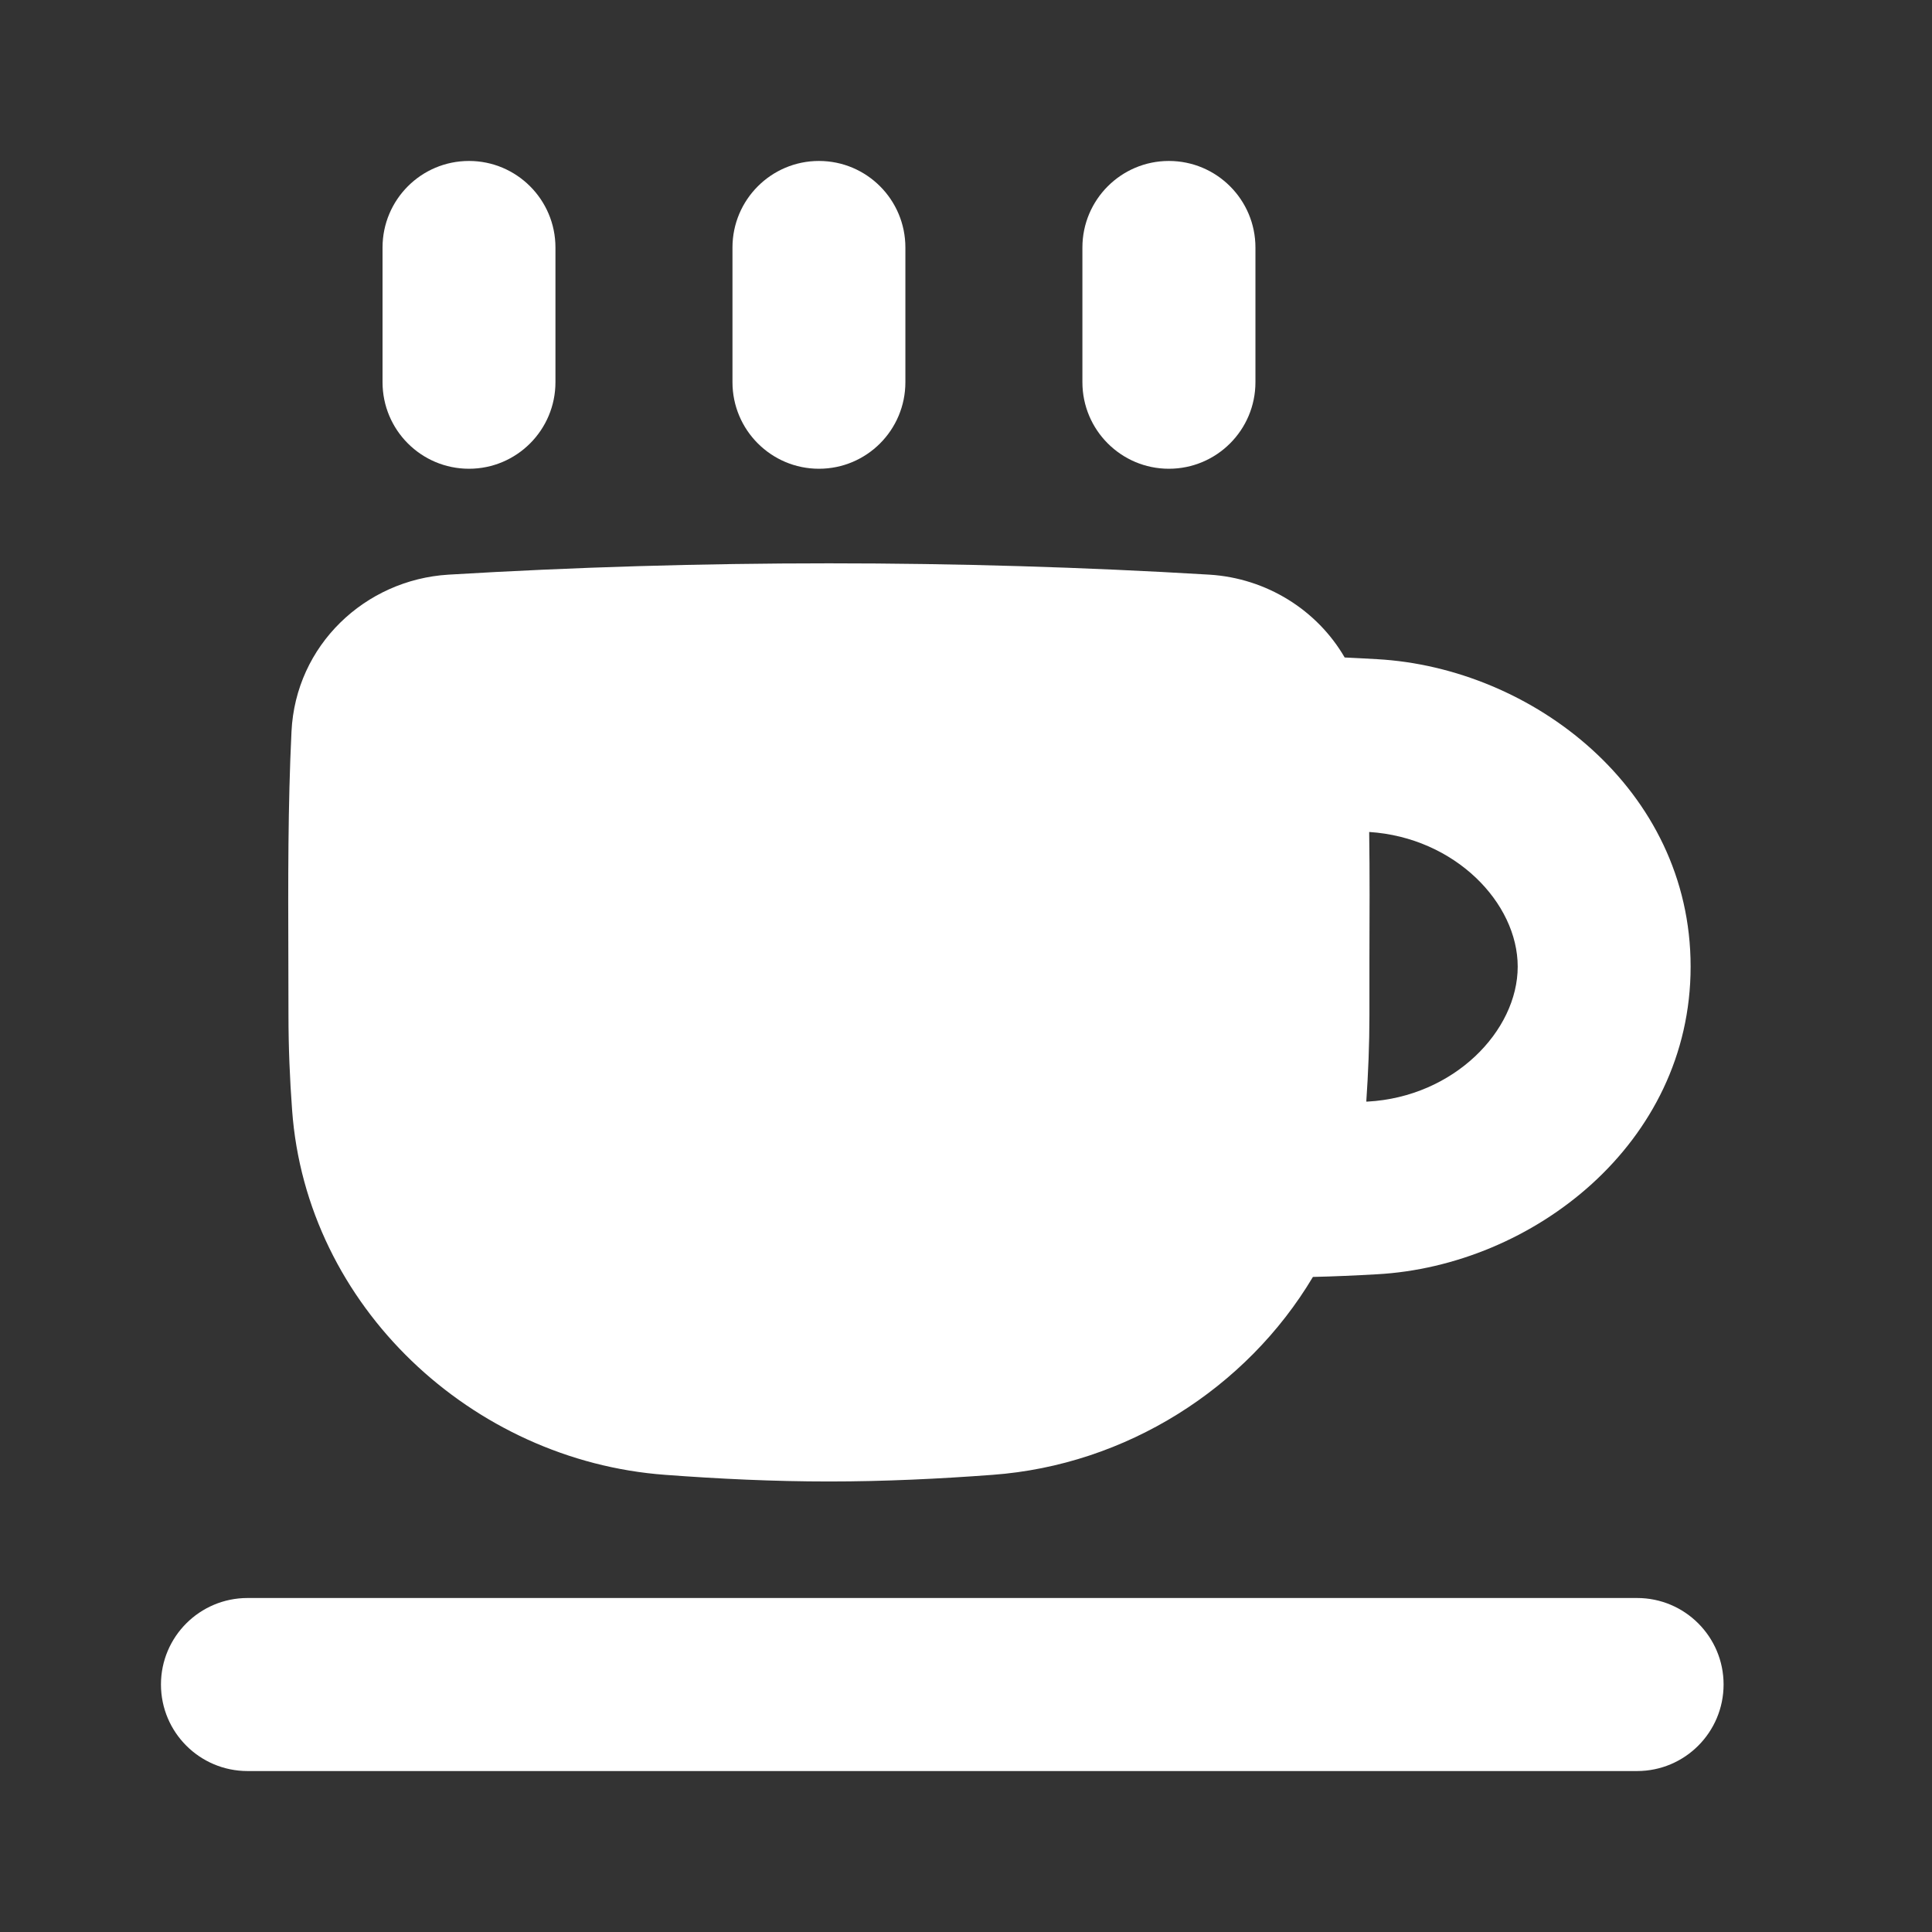<svg width="16" height="16" viewBox="0 0 16 16" fill="none" xmlns="http://www.w3.org/2000/svg">
<rect x="0" y="0" width="16" height="16" fill="#333333" stroke="none"/>
<path fill-rule="evenodd" clip-rule="evenodd" d="M7.498 2.05C7.498 1.654 7.178 1.333 6.782 1.333C6.387 1.333 6.066 1.654 6.066 2.05V3.165C6.066 3.561 6.387 3.882 6.782 3.882C7.178 3.882 7.498 3.561 7.498 3.165V2.05ZM10.015 4.759C7.935 4.634 5.794 4.634 3.714 4.759C3.023 4.801 2.448 5.344 2.414 6.059C2.384 6.672 2.386 7.305 2.388 7.938C2.388 8.094 2.389 8.251 2.389 8.407C2.389 8.673 2.4 8.935 2.419 9.192C2.536 10.821 3.912 12.097 5.509 12.214C5.951 12.247 6.404 12.269 6.865 12.269C7.326 12.269 7.778 12.247 8.22 12.214C9.325 12.133 10.323 11.498 10.873 10.575C11.049 10.571 11.226 10.563 11.403 10.553C12.688 10.483 14.001 9.475 14.001 8.005C14.001 6.533 12.687 5.53 11.404 5.459C11.314 5.454 11.225 5.449 11.136 5.445C10.908 5.052 10.489 4.788 10.015 4.759ZM11.325 9.123L11.315 9.123C11.331 8.888 11.341 8.649 11.341 8.407C11.341 8.251 11.341 8.094 11.341 7.938V7.938V7.938V7.938V7.938V7.938V7.937C11.342 7.587 11.344 7.237 11.339 6.89C12.049 6.936 12.569 7.477 12.569 8.005C12.569 8.538 12.04 9.084 11.325 9.123ZM14.274 13.95C14.274 14.346 13.953 14.667 13.558 14.667H2.05C1.654 14.667 1.333 14.346 1.333 13.95C1.333 13.555 1.654 13.234 2.05 13.234H13.558C13.953 13.234 14.274 13.555 14.274 13.95ZM3.884 1.333C4.279 1.333 4.6 1.654 4.6 2.05V3.165C4.6 3.561 4.279 3.882 3.884 3.882C3.488 3.882 3.168 3.561 3.168 3.165V2.05C3.168 1.654 3.488 1.333 3.884 1.333ZM10.397 2.05C10.397 1.654 10.076 1.333 9.68 1.333C9.285 1.333 8.964 1.654 8.964 2.05V3.165C8.964 3.561 9.285 3.882 9.68 3.882C10.076 3.882 10.397 3.561 10.397 3.165V2.05Z" fill="white"/>
</svg>
